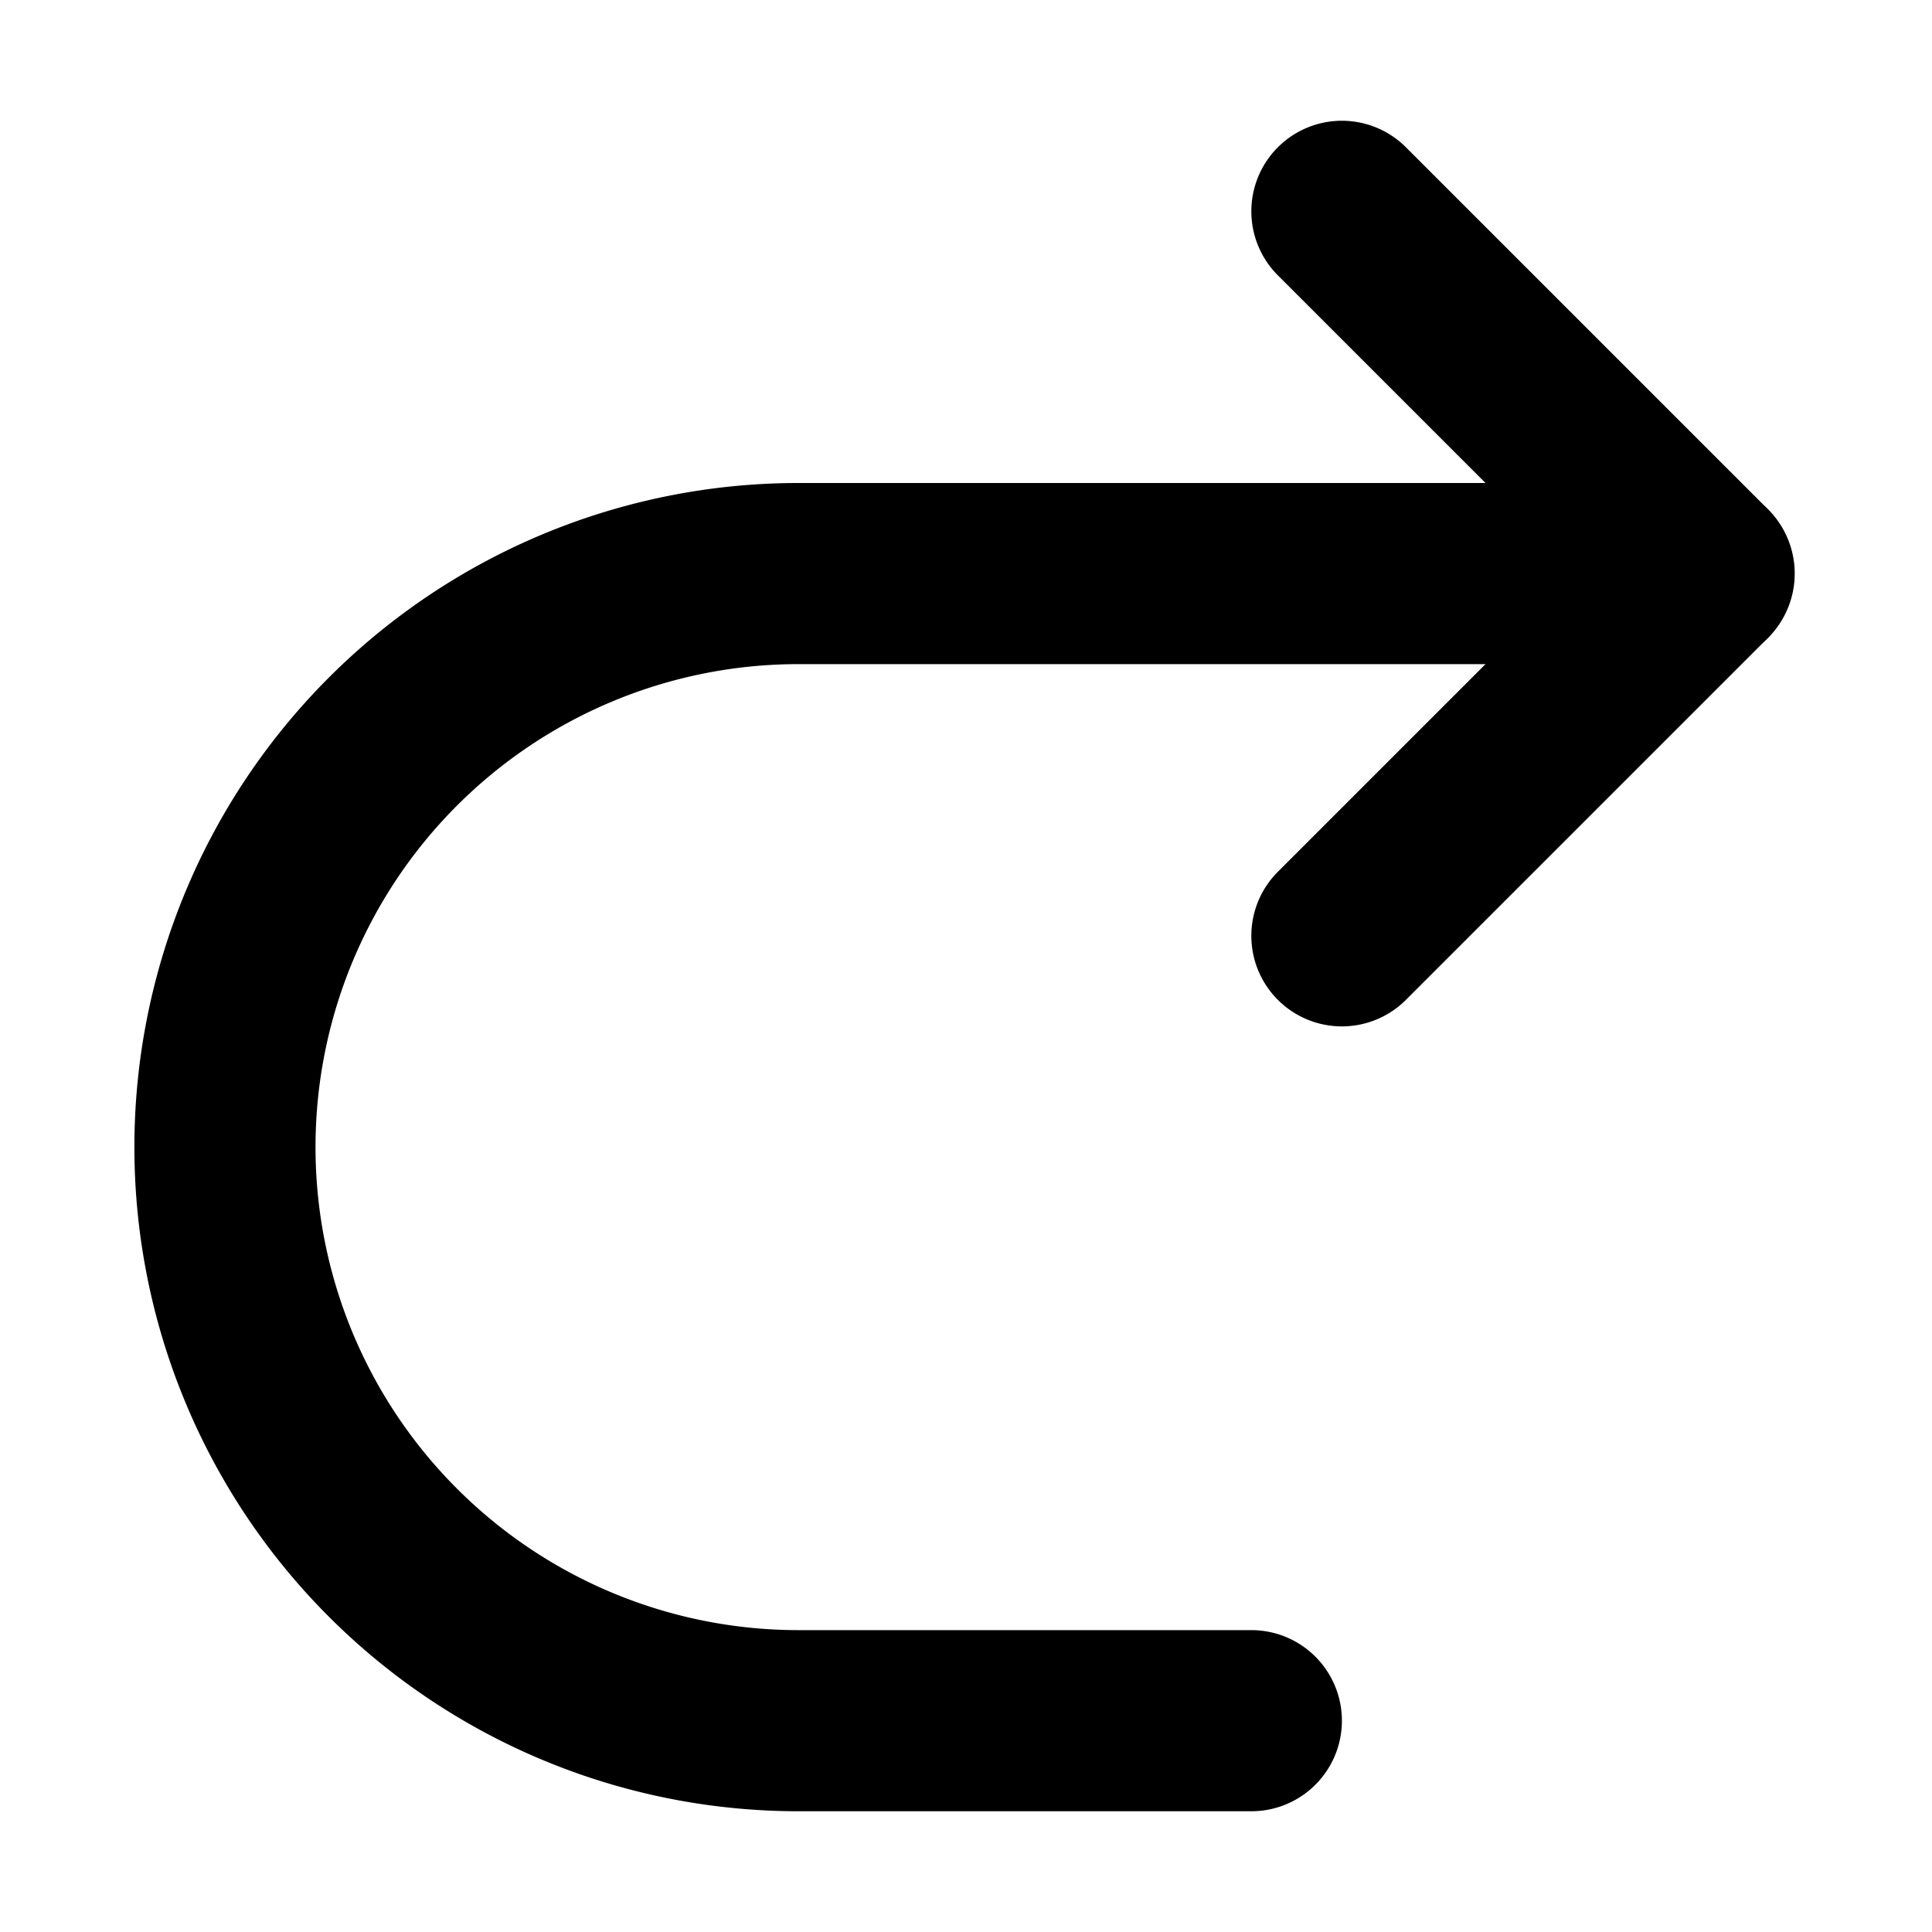 <svg xmlns="http://www.w3.org/2000/svg" width="16" height="16" viewBox="0 0 16 16" fill="none" stroke-width="1.5"><g stroke="currentColor" fill="none" stroke-linecap="round"><path d="M14.113 4.75h-7.5a4.75 4.75 0 0 0 0 9.5h3.75" vector-effect="non-scaling-stroke"/><path d="M11.113 1.75l2.993 2.993a.01.01 0 0 1 0 .014L11.113 7.75" vector-effect="non-scaling-stroke"/></g></svg>